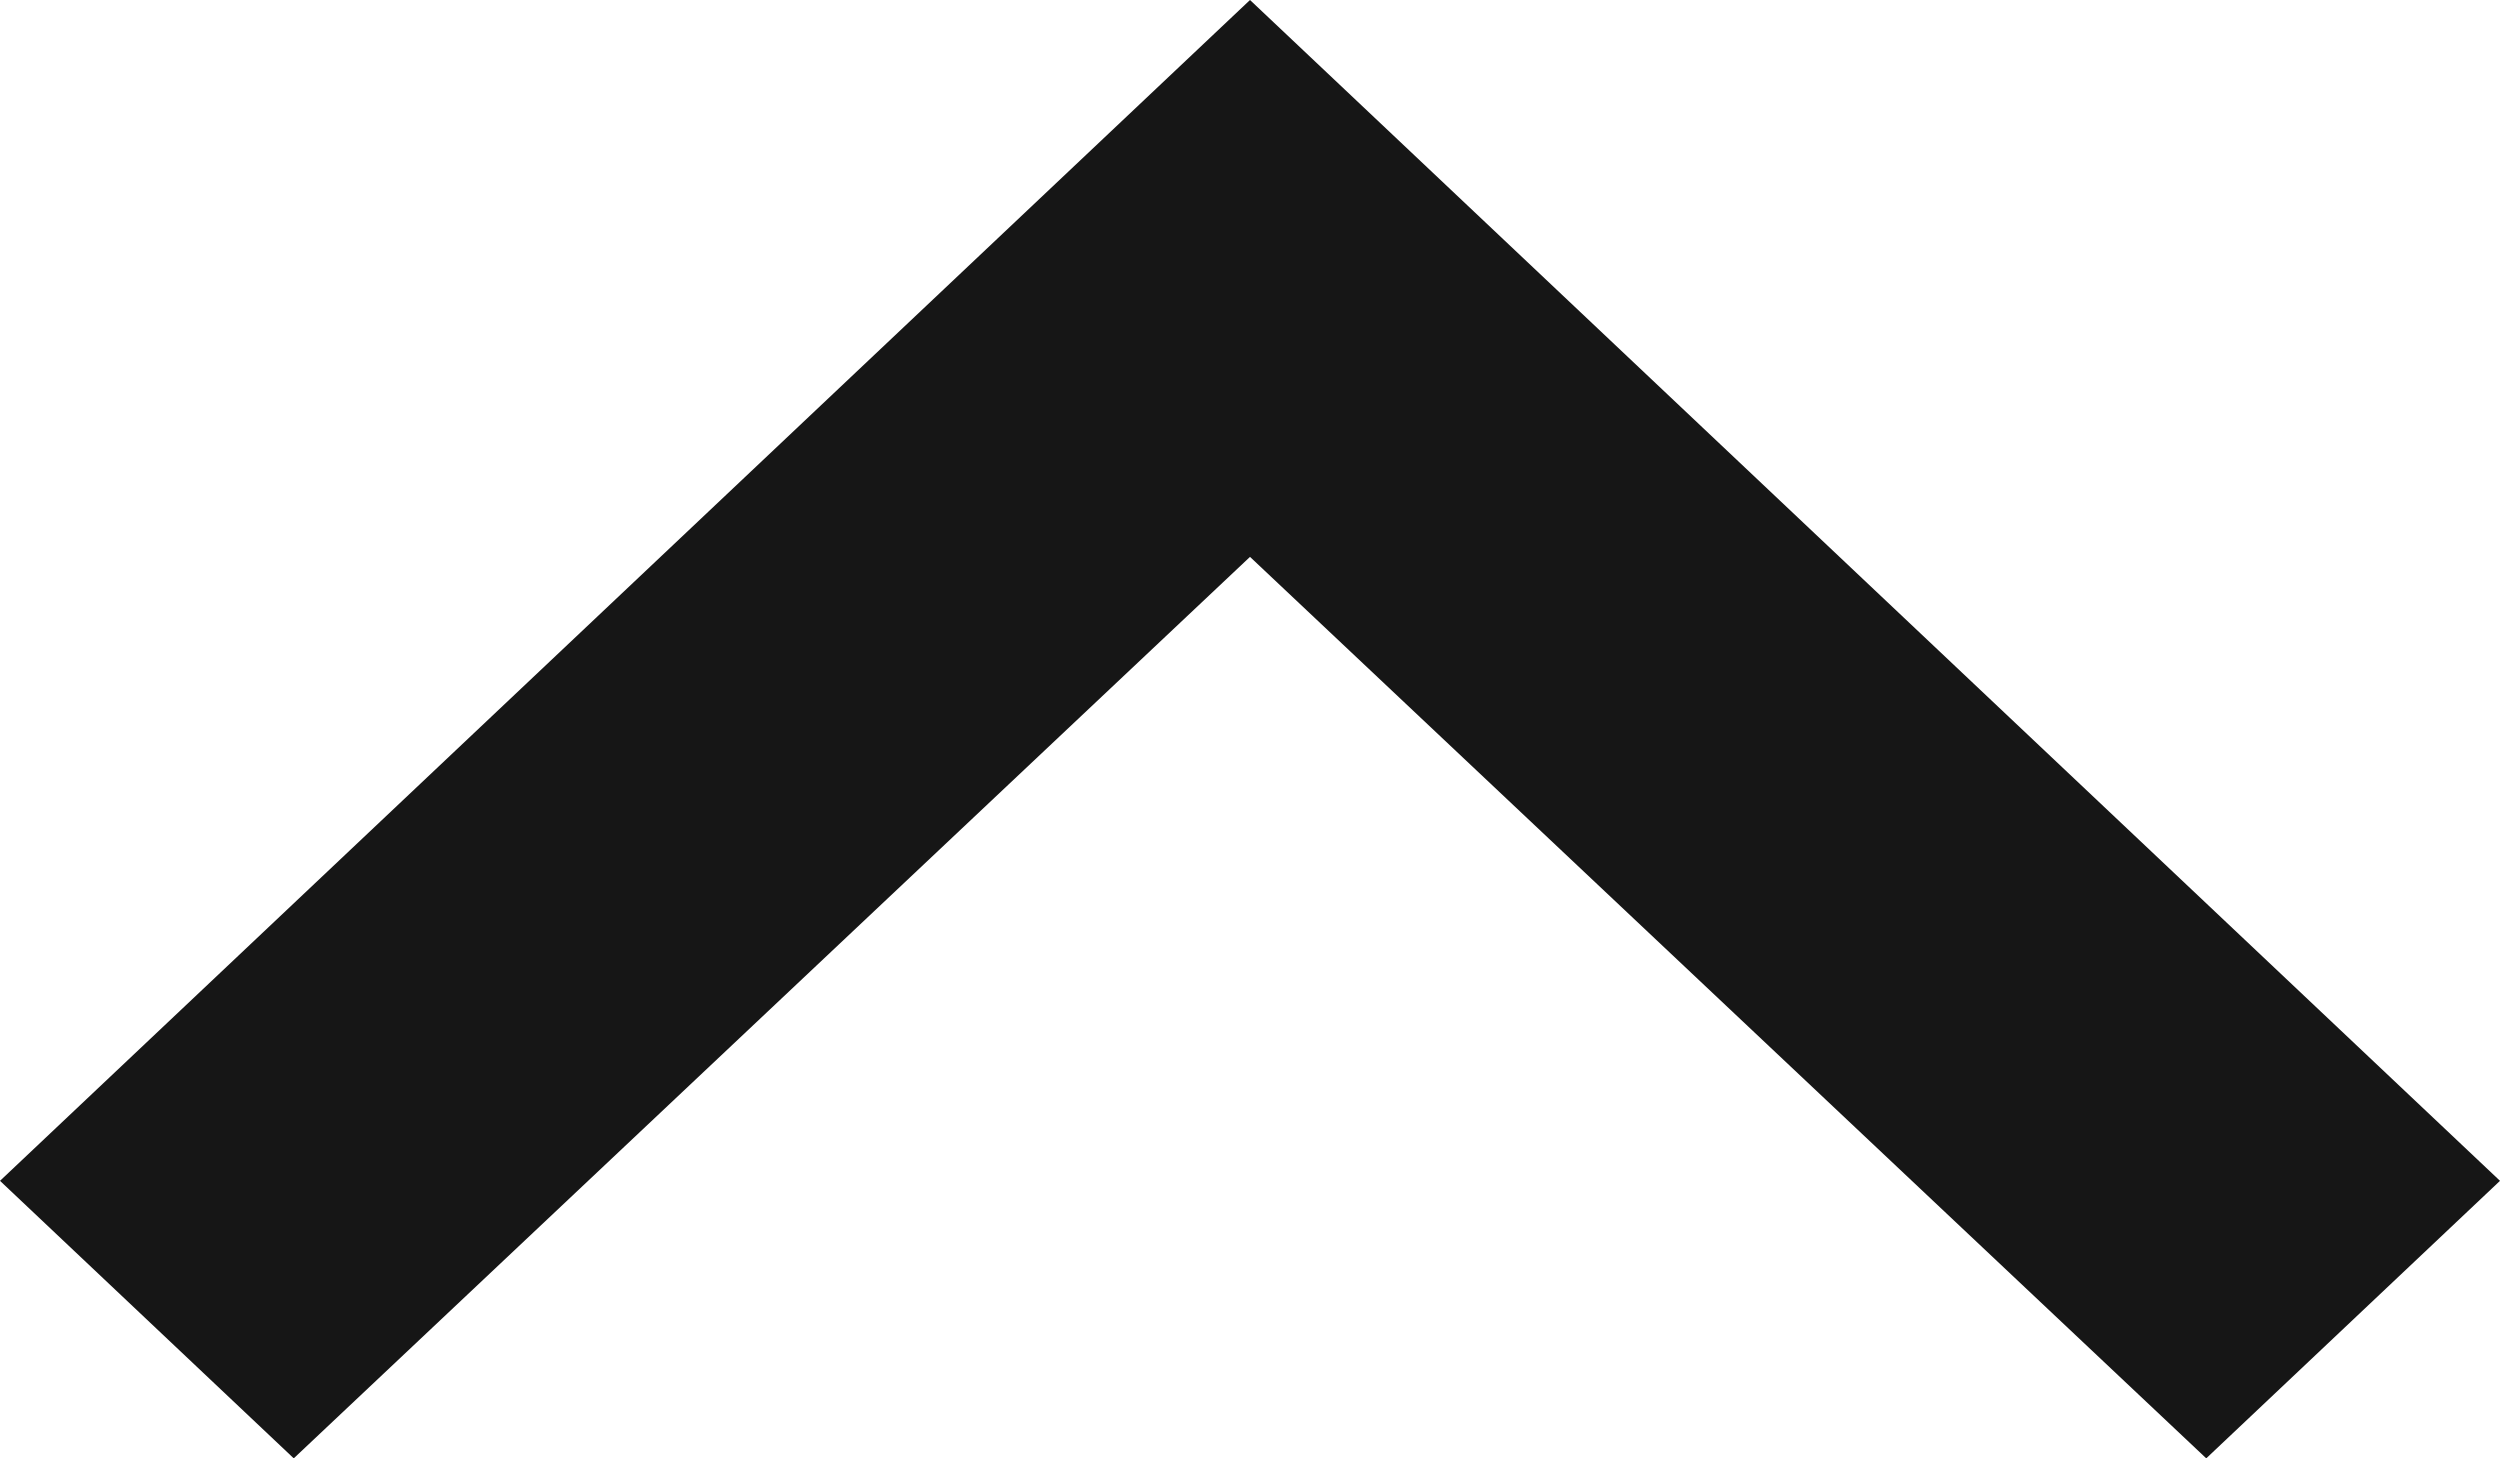 <svg xmlns="http://www.w3.org/2000/svg" width="12" height="7" viewBox="0 0 12 7">
  <path id="Path_284" data-name="Path 284" d="M16.59,8.59,12,12.917,7.41,8.59,6,9.922l6,5.668,6-5.668Z" transform="translate(18 15.59) rotate(180)" fill="#161616"/>
</svg>
